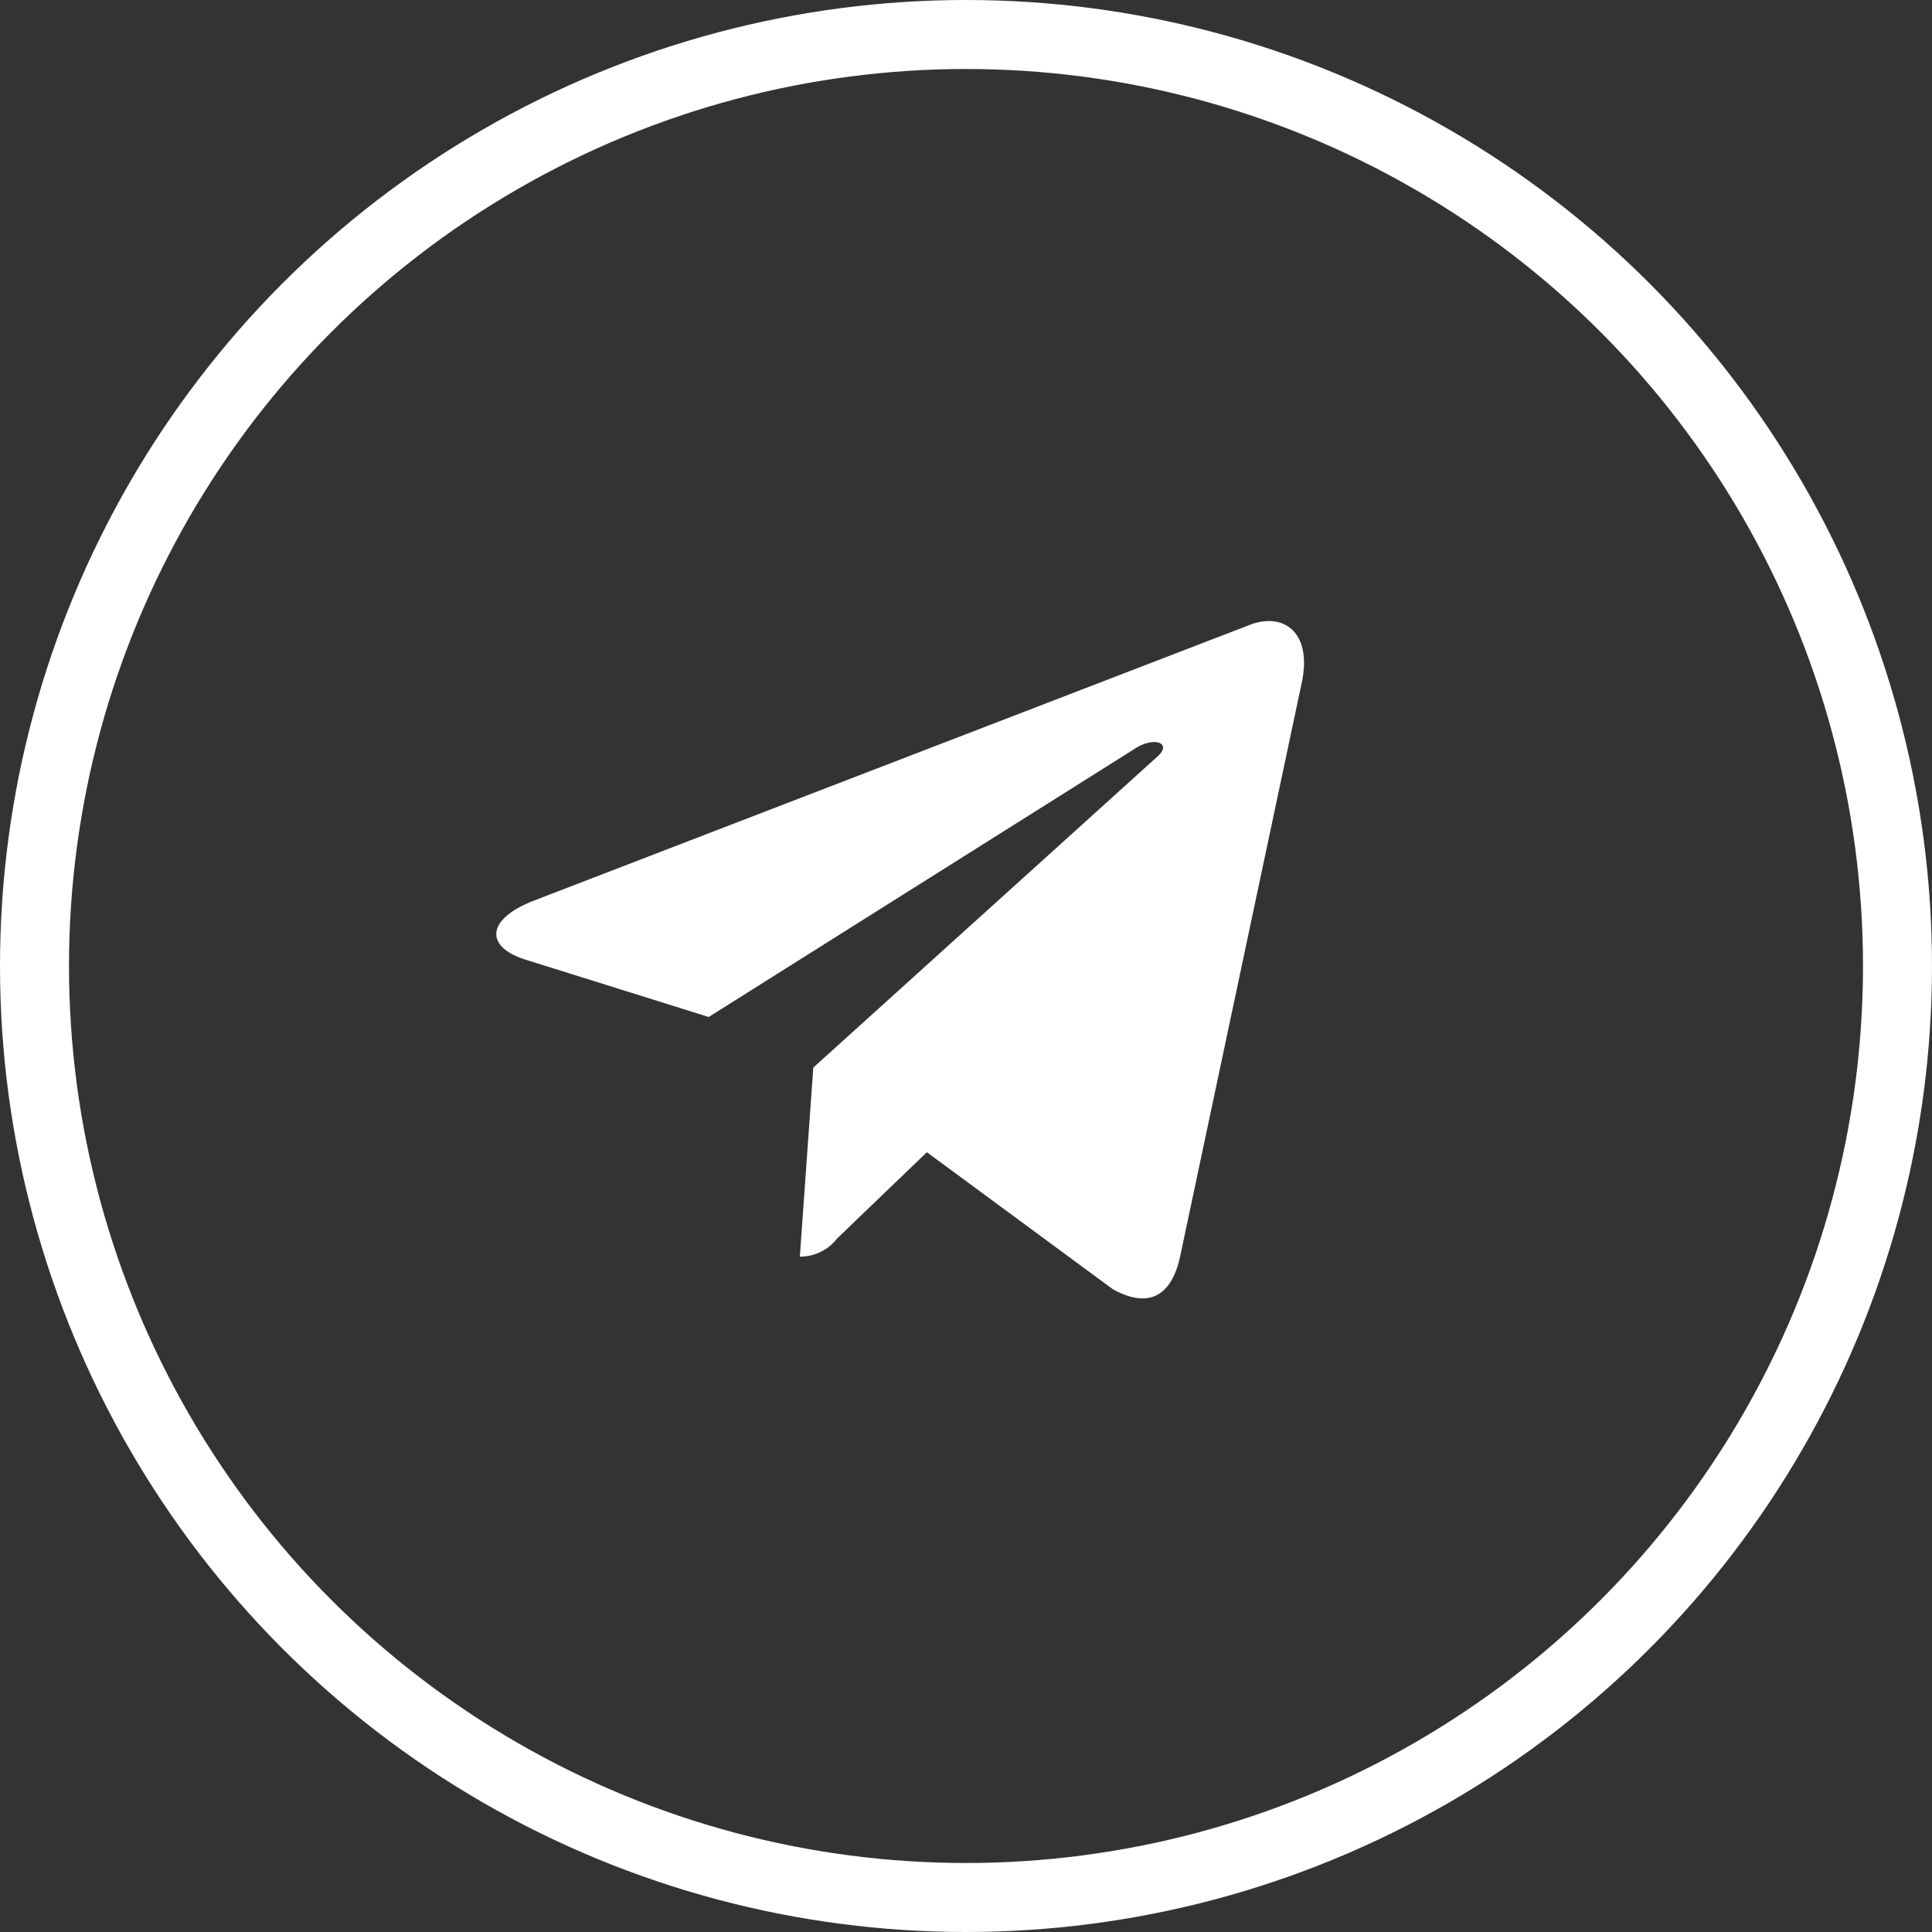 <svg xmlns="http://www.w3.org/2000/svg" width="28" height="28" viewBox="0 0 28 28">
  <rect x="0" y="0" width="28" height="28" fill="#333333" stroke="none"/>
  <g id="telegram-active" transform="translate(445 8734)">
    <g id="Ellipse_15" data-name="Ellipse 15" transform="translate(-445 -8734)" fill="none" stroke="#fff" stroke-width="1">
      <circle cx="14" cy="14" r="14" stroke="none"/>
      <circle cx="14" cy="14" r="13.5" fill="none"/>
    </g>
    <path id="Icon_awesome-telegram-plane" data-name="Icon awesome-telegram-plane" d="M11.674,5.422,9.908,13.753c-.133.588-.481.734-.975.457L6.241,12.227l-1.3,1.249a.676.676,0,0,1-.541.264L4.595,11,9.584,6.491c.217-.193-.047-.3-.337-.107L3.079,10.267.424,9.436c-.578-.18-.588-.578.12-.855l10.385-4c.481-.18.9.107.745.841Z" transform="translate(-437.808 -8729.528)" fill="#fff"/>
  </g>
</svg>
